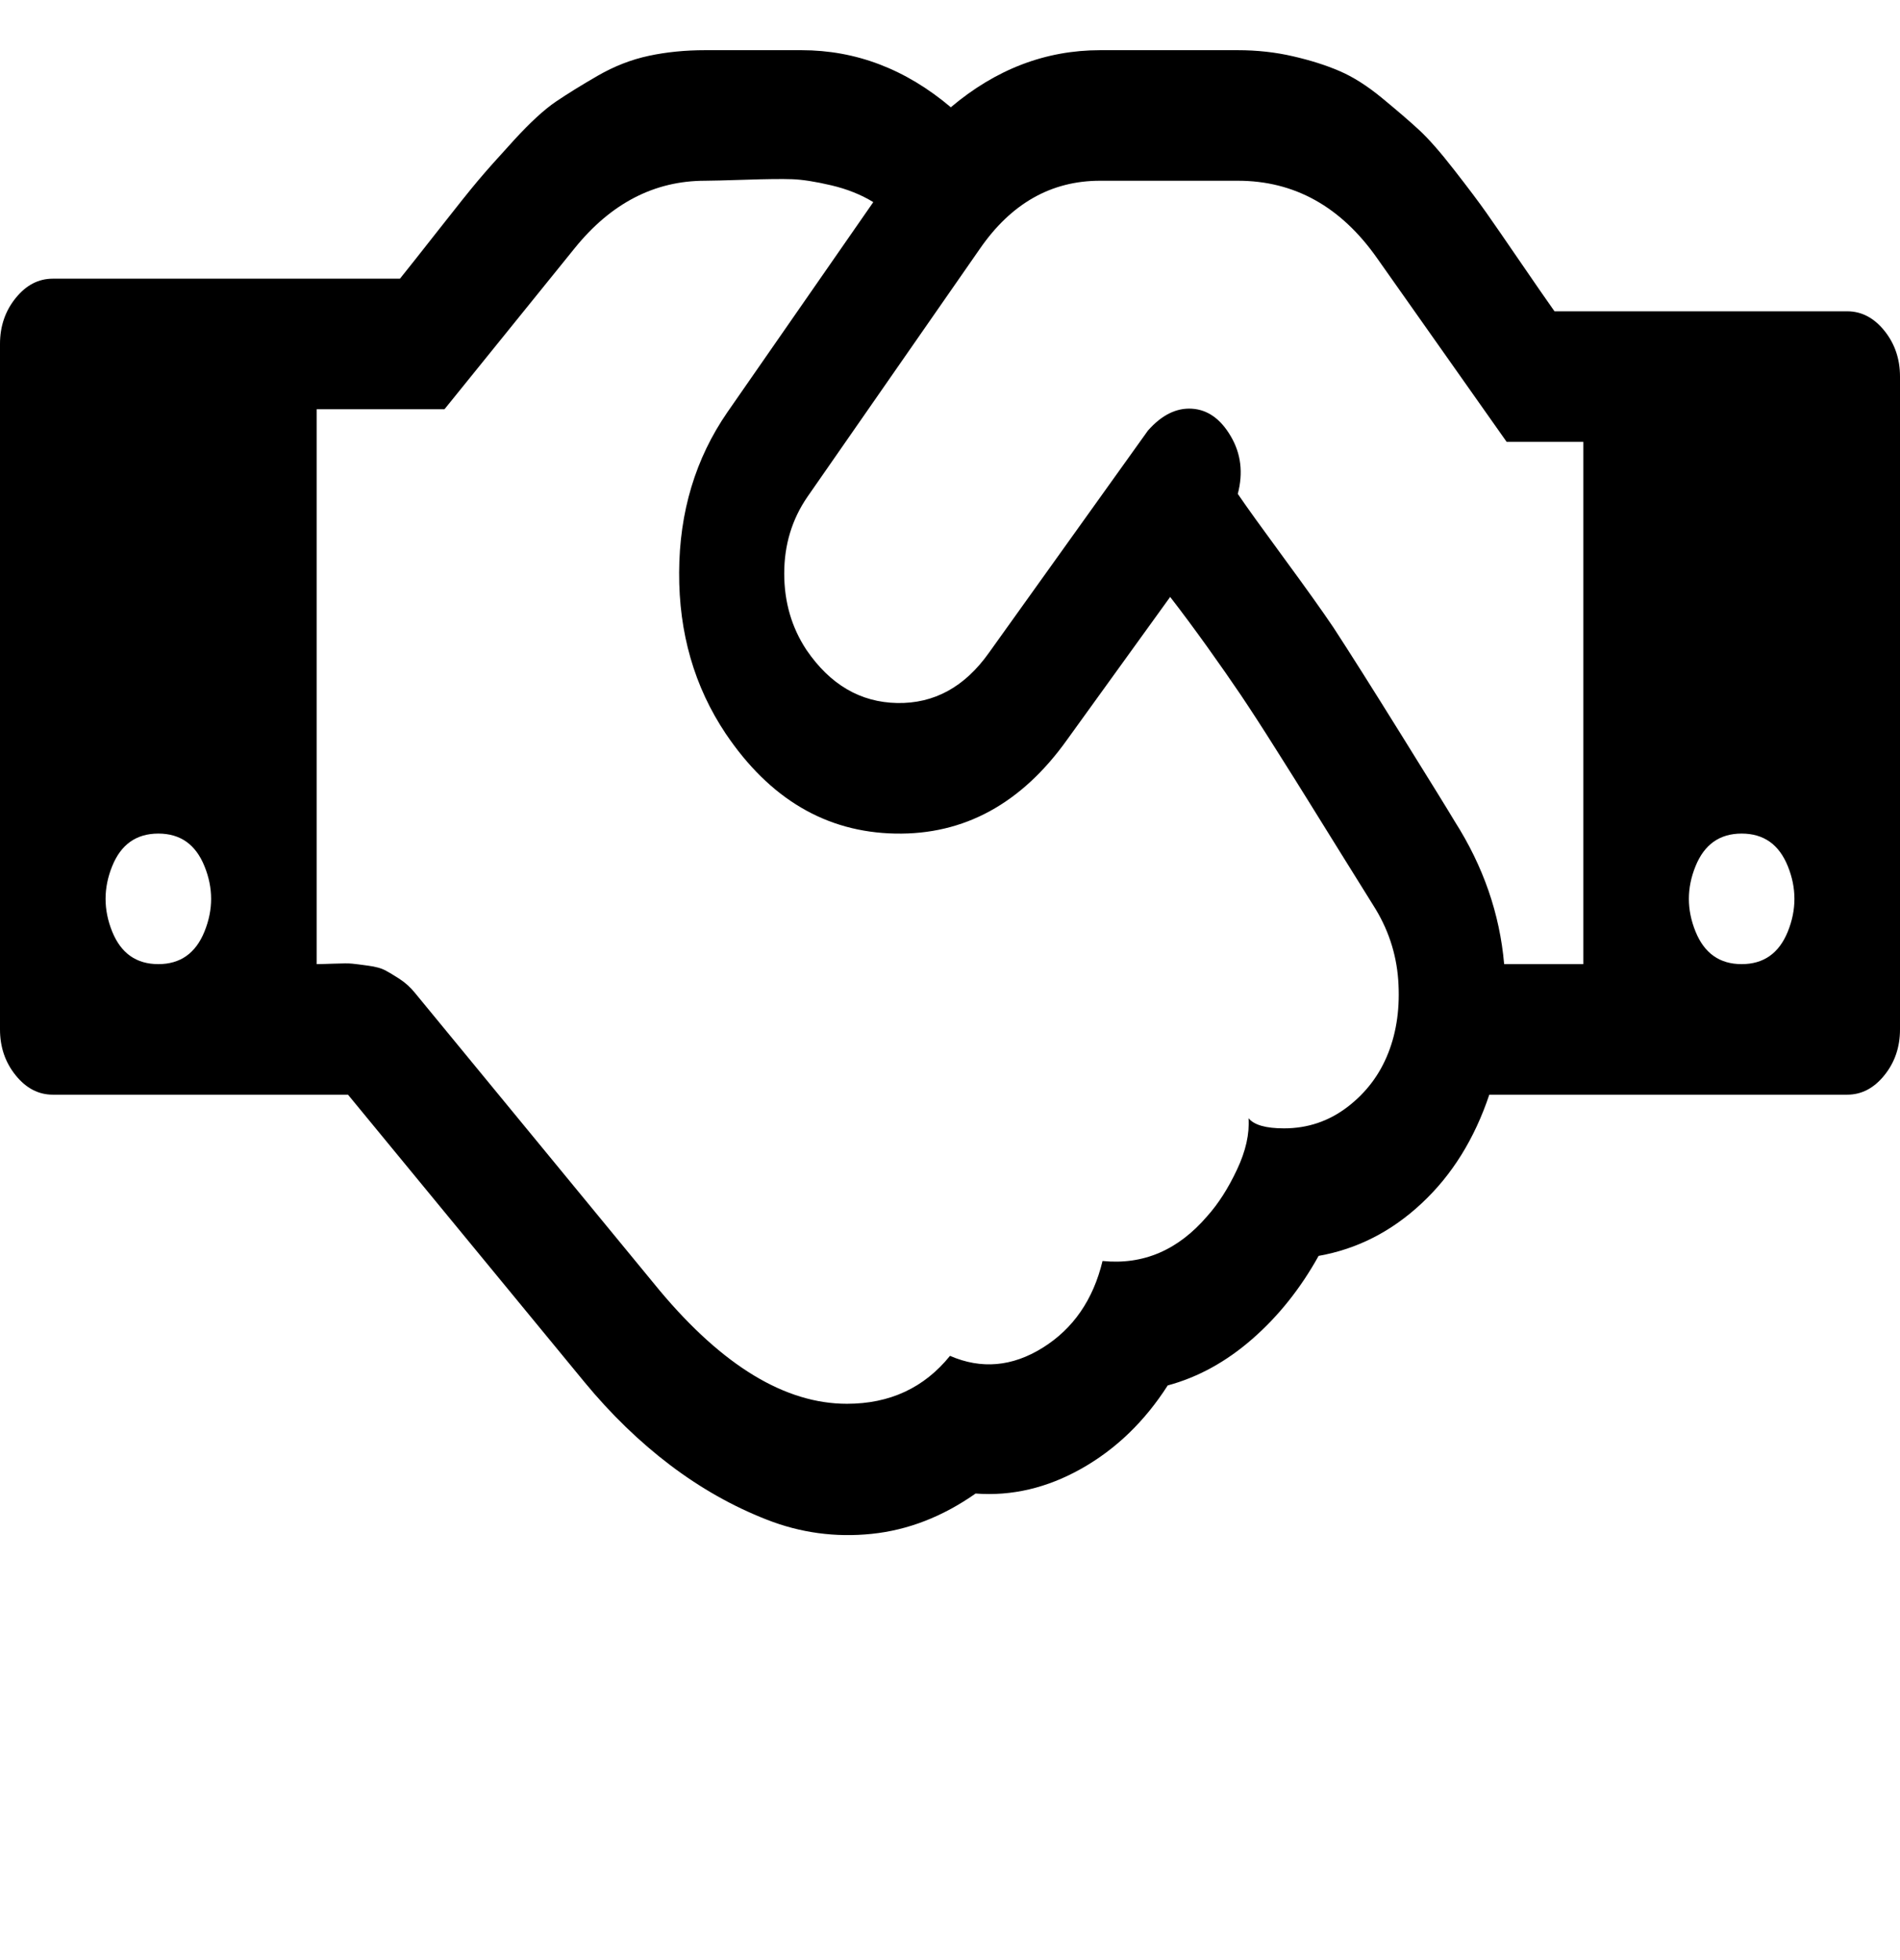 <svg width="32" height="33" viewBox="0 0 32 33" fill="none" xmlns="http://www.w3.org/2000/svg">
    <g clip-path="url(#clip0_29_138)">
    <path d="M2.667 16.232C3.037 16.232 3.296 16.049 3.444 15.683C3.593 15.316 3.593 14.95 3.444 14.584C3.296 14.217 3.037 14.034 2.667 14.034C2.296 14.034 2.037 14.217 1.889 14.584C1.741 14.95 1.741 15.316 1.889 15.683C2.037 16.049 2.296 16.232 2.667 16.232ZM23.125 15.236C23.032 15.087 22.854 14.801 22.59 14.377C22.326 13.954 22.134 13.645 22.014 13.45C21.893 13.255 21.718 12.975 21.486 12.609C21.255 12.242 21.058 11.939 20.896 11.698C20.734 11.458 20.546 11.189 20.333 10.891C20.12 10.594 19.912 10.313 19.708 10.05L17.972 12.454C17.204 13.53 16.238 14.057 15.076 14.034C13.914 14.011 12.963 13.45 12.222 12.351C11.694 11.561 11.433 10.656 11.438 9.638C11.442 8.619 11.713 7.72 12.25 6.941L14.708 3.403C14.505 3.278 14.268 3.183 14 3.12C13.732 3.057 13.512 3.023 13.34 3.017C13.169 3.011 12.907 3.014 12.556 3.026C12.204 3.037 11.977 3.043 11.875 3.043C11.023 3.043 10.292 3.421 9.681 4.176L7.486 6.89H5.333V16.232C5.38 16.232 5.477 16.229 5.625 16.224C5.773 16.218 5.875 16.218 5.931 16.224C5.986 16.229 6.076 16.241 6.201 16.258C6.326 16.275 6.421 16.301 6.486 16.335C6.551 16.37 6.632 16.418 6.729 16.481C6.826 16.544 6.912 16.622 6.986 16.713L11.111 21.728C12.176 22.999 13.227 23.634 14.264 23.634C14.986 23.634 15.565 23.365 16 22.827C16.528 23.056 17.049 23.01 17.562 22.69C18.076 22.369 18.412 21.882 18.569 21.23C19.255 21.299 19.843 21.047 20.333 20.474C20.518 20.268 20.685 20.008 20.833 19.693C20.982 19.378 21.046 19.089 21.028 18.826C21.12 18.94 21.319 18.997 21.625 18.997C22.023 18.997 22.38 18.877 22.694 18.637C23.009 18.396 23.238 18.093 23.382 17.726C23.526 17.36 23.581 16.951 23.549 16.498C23.516 16.046 23.375 15.626 23.125 15.236ZM25.333 16.232H26.667V7.439H25.375L23.194 4.348C22.583 3.478 21.801 3.043 20.847 3.043H18.528C17.704 3.043 17.028 3.426 16.5 4.193L13.597 8.367C13.338 8.745 13.208 9.174 13.208 9.655C13.208 10.136 13.333 10.565 13.583 10.943C13.982 11.527 14.491 11.824 15.111 11.836C15.732 11.847 16.245 11.567 16.653 10.994L19.333 7.25C19.565 6.987 19.812 6.864 20.076 6.881C20.34 6.898 20.558 7.053 20.729 7.345C20.901 7.637 20.94 7.96 20.847 8.315C20.995 8.533 21.255 8.893 21.625 9.397C21.995 9.901 22.273 10.29 22.458 10.565C22.727 10.977 23.109 11.581 23.604 12.377C24.099 13.172 24.398 13.656 24.5 13.828C24.982 14.584 25.259 15.385 25.333 16.232ZM29.333 16.232C29.704 16.232 29.963 16.049 30.111 15.683C30.259 15.316 30.259 14.95 30.111 14.584C29.963 14.217 29.704 14.034 29.333 14.034C28.963 14.034 28.704 14.217 28.556 14.584C28.407 14.95 28.407 15.316 28.556 15.683C28.704 16.049 28.963 16.232 29.333 16.232ZM32 6.34V17.331C32 17.629 31.912 17.887 31.736 18.104C31.56 18.322 31.352 18.43 31.111 18.43H25.083C24.833 19.175 24.454 19.784 23.944 20.259C23.435 20.735 22.857 21.029 22.208 21.144C21.903 21.694 21.53 22.16 21.09 22.544C20.651 22.927 20.176 23.188 19.667 23.325C19.278 23.932 18.794 24.398 18.215 24.725C17.637 25.051 17.042 25.191 16.431 25.145C15.875 25.535 15.292 25.761 14.681 25.824C14.069 25.887 13.479 25.807 12.91 25.583C12.34 25.36 11.799 25.054 11.285 24.665C10.771 24.275 10.292 23.812 9.847 23.273L5.861 18.43H0.889C0.648 18.43 0.44 18.322 0.264 18.104C0.088 17.887 0 17.629 0 17.331V5.791C0 5.493 0.088 5.235 0.264 5.018C0.44 4.8 0.648 4.692 0.889 4.692H6.736C6.866 4.531 7.083 4.256 7.389 3.867C7.694 3.478 7.914 3.203 8.049 3.043C8.183 2.883 8.387 2.654 8.66 2.356C8.933 2.058 9.167 1.844 9.361 1.712C9.556 1.58 9.792 1.434 10.069 1.274C10.347 1.114 10.634 1.002 10.931 0.939C11.227 0.876 11.542 0.845 11.875 0.845H13.5C14.417 0.845 15.255 1.165 16.014 1.806C16.773 1.165 17.611 0.845 18.528 0.845H20.847C21.171 0.845 21.482 0.879 21.778 0.948C22.074 1.016 22.336 1.099 22.562 1.197C22.789 1.294 23.028 1.446 23.278 1.652C23.528 1.858 23.734 2.035 23.896 2.184C24.058 2.333 24.257 2.559 24.493 2.863C24.729 3.166 24.91 3.406 25.035 3.584C25.16 3.761 25.349 4.036 25.604 4.408C25.859 4.78 26.051 5.058 26.181 5.241H31.111C31.352 5.241 31.56 5.35 31.736 5.567C31.912 5.785 32 6.043 32 6.34Z" fill="black"/>
    </g>
    <defs>
    <clipPath id="clip0_29_138">
    <rect width="32" height="32" fill="white" transform="translate(0 0.845)"/>
    </clipPath>
    </defs>
    </svg>
    